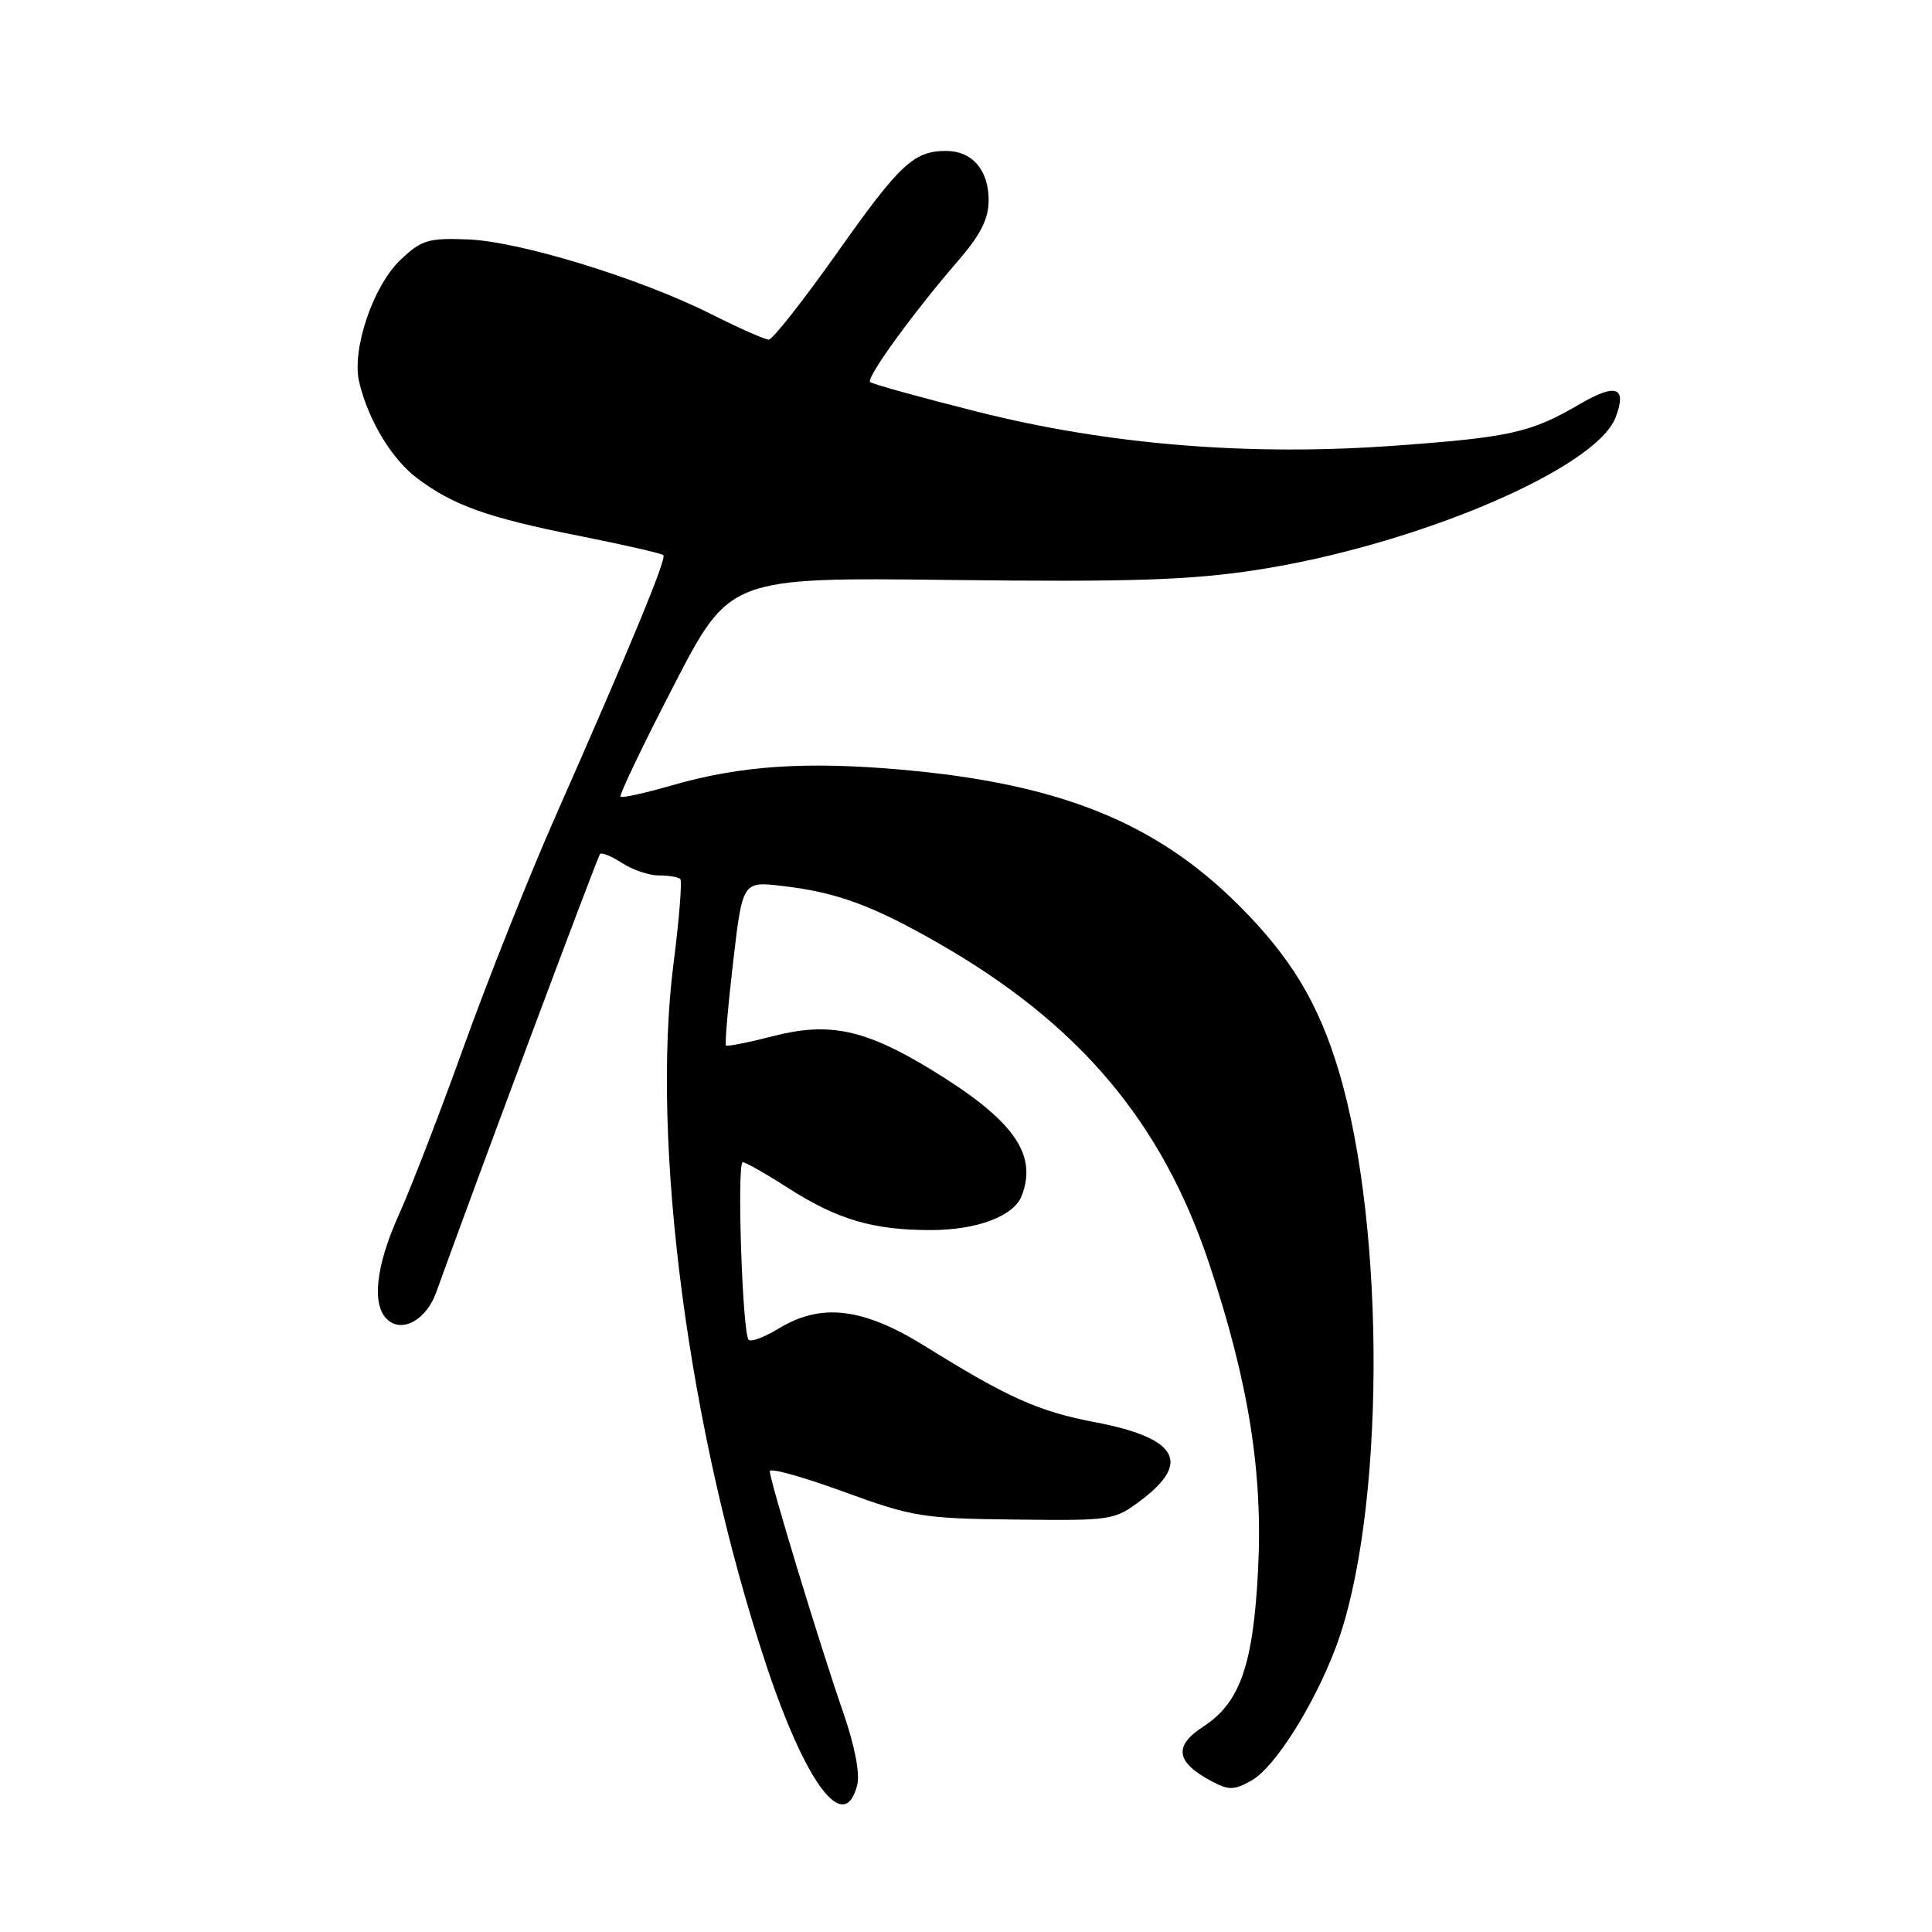 <?xml version="1.0" encoding="UTF-8" standalone="no"?>
<!DOCTYPE svg PUBLIC "-//W3C//DTD SVG 1.1//EN" "http://www.w3.org/Graphics/SVG/1.1/DTD/svg11.dtd" >
<svg xmlns="http://www.w3.org/2000/svg" xmlns:xlink="http://www.w3.org/1999/xlink" version="1.1" viewBox="0 0 256 256">
 <g >
 <path fill="currentColor"
d=" M 113.59 236.51 C 113.97 234.98 113.24 231.23 111.68 226.76 C 108.72 218.25 102.00 196.17 102.00 194.94 C 102.00 194.47 106.39 195.69 111.75 197.65 C 120.93 201.00 122.27 201.22 134.56 201.35 C 147.43 201.50 147.68 201.46 151.31 198.70 C 157.88 193.71 155.94 190.52 145.10 188.45 C 137.63 187.03 133.58 185.22 122.63 178.41 C 114.36 173.26 108.82 172.59 103.14 176.06 C 101.29 177.19 99.52 177.85 99.20 177.53 C 98.37 176.70 97.62 154.00 98.42 154.00 C 98.79 154.00 101.51 155.54 104.45 157.43 C 110.97 161.60 115.68 162.99 123.30 162.99 C 129.42 163.00 134.34 161.15 135.38 158.46 C 137.53 152.86 134.25 148.34 123.22 141.63 C 114.58 136.39 109.85 135.39 102.50 137.28 C 99.20 138.13 96.36 138.69 96.20 138.53 C 96.03 138.36 96.45 133.40 97.14 127.50 C 98.39 116.77 98.39 116.77 103.71 117.40 C 110.89 118.24 115.59 119.96 124.33 124.97 C 143.00 135.65 154.00 148.69 160.26 167.55 C 165.46 183.21 167.36 195.11 166.70 208.03 C 166.06 220.61 164.31 225.63 159.46 228.77 C 155.48 231.35 155.79 233.48 160.50 236.00 C 162.81 237.24 163.51 237.23 165.83 235.93 C 168.91 234.21 174.13 225.94 177.02 218.23 C 183.50 200.91 183.70 163.06 177.42 142.00 C 174.70 132.89 171.06 126.86 164.11 119.92 C 153.12 108.96 140.41 103.85 119.50 101.99 C 106.74 100.86 98.10 101.45 89.05 104.06 C 85.50 105.09 82.43 105.76 82.23 105.56 C 82.02 105.36 85.19 98.74 89.27 90.85 C 96.69 76.50 96.69 76.50 126.09 76.85 C 149.75 77.13 157.62 76.87 166.37 75.54 C 187.47 72.32 211.48 62.14 214.08 55.30 C 215.61 51.27 214.14 50.73 209.32 53.55 C 202.90 57.31 200.15 57.94 185.03 59.04 C 165.62 60.47 147.00 58.96 129.52 54.56 C 121.95 52.65 115.55 50.88 115.29 50.62 C 114.74 50.07 121.06 41.36 126.91 34.61 C 129.95 31.09 131.00 29.02 131.00 26.51 C 131.00 22.52 128.82 20.00 125.36 20.00 C 121.08 20.00 119.23 21.74 110.89 33.54 C 106.43 39.84 102.37 45.00 101.87 45.00 C 101.36 45.00 97.92 43.48 94.23 41.62 C 84.76 36.86 68.83 31.98 61.96 31.72 C 56.72 31.52 55.83 31.80 53.03 34.47 C 49.40 37.95 46.57 46.38 47.60 50.65 C 48.81 55.70 51.90 60.82 55.24 63.34 C 60.03 66.96 64.60 68.59 76.66 70.99 C 82.61 72.17 87.66 73.33 87.90 73.56 C 88.35 74.02 83.62 85.47 73.46 108.50 C 70.06 116.20 64.69 129.70 61.52 138.50 C 58.36 147.30 54.47 157.37 52.88 160.89 C 49.73 167.87 49.20 173.09 51.44 174.95 C 53.42 176.60 56.51 174.81 57.79 171.27 C 63.20 156.25 79.18 113.49 79.51 113.16 C 79.75 112.92 81.06 113.47 82.43 114.36 C 83.81 115.26 86.00 116.00 87.30 116.00 C 88.60 116.00 89.88 116.21 90.14 116.47 C 90.40 116.73 90.00 121.80 89.24 127.72 C 86.21 151.53 91.24 189.59 101.50 220.53 C 106.79 236.46 111.90 243.22 113.59 236.51 Z "/>
</g>
</svg>